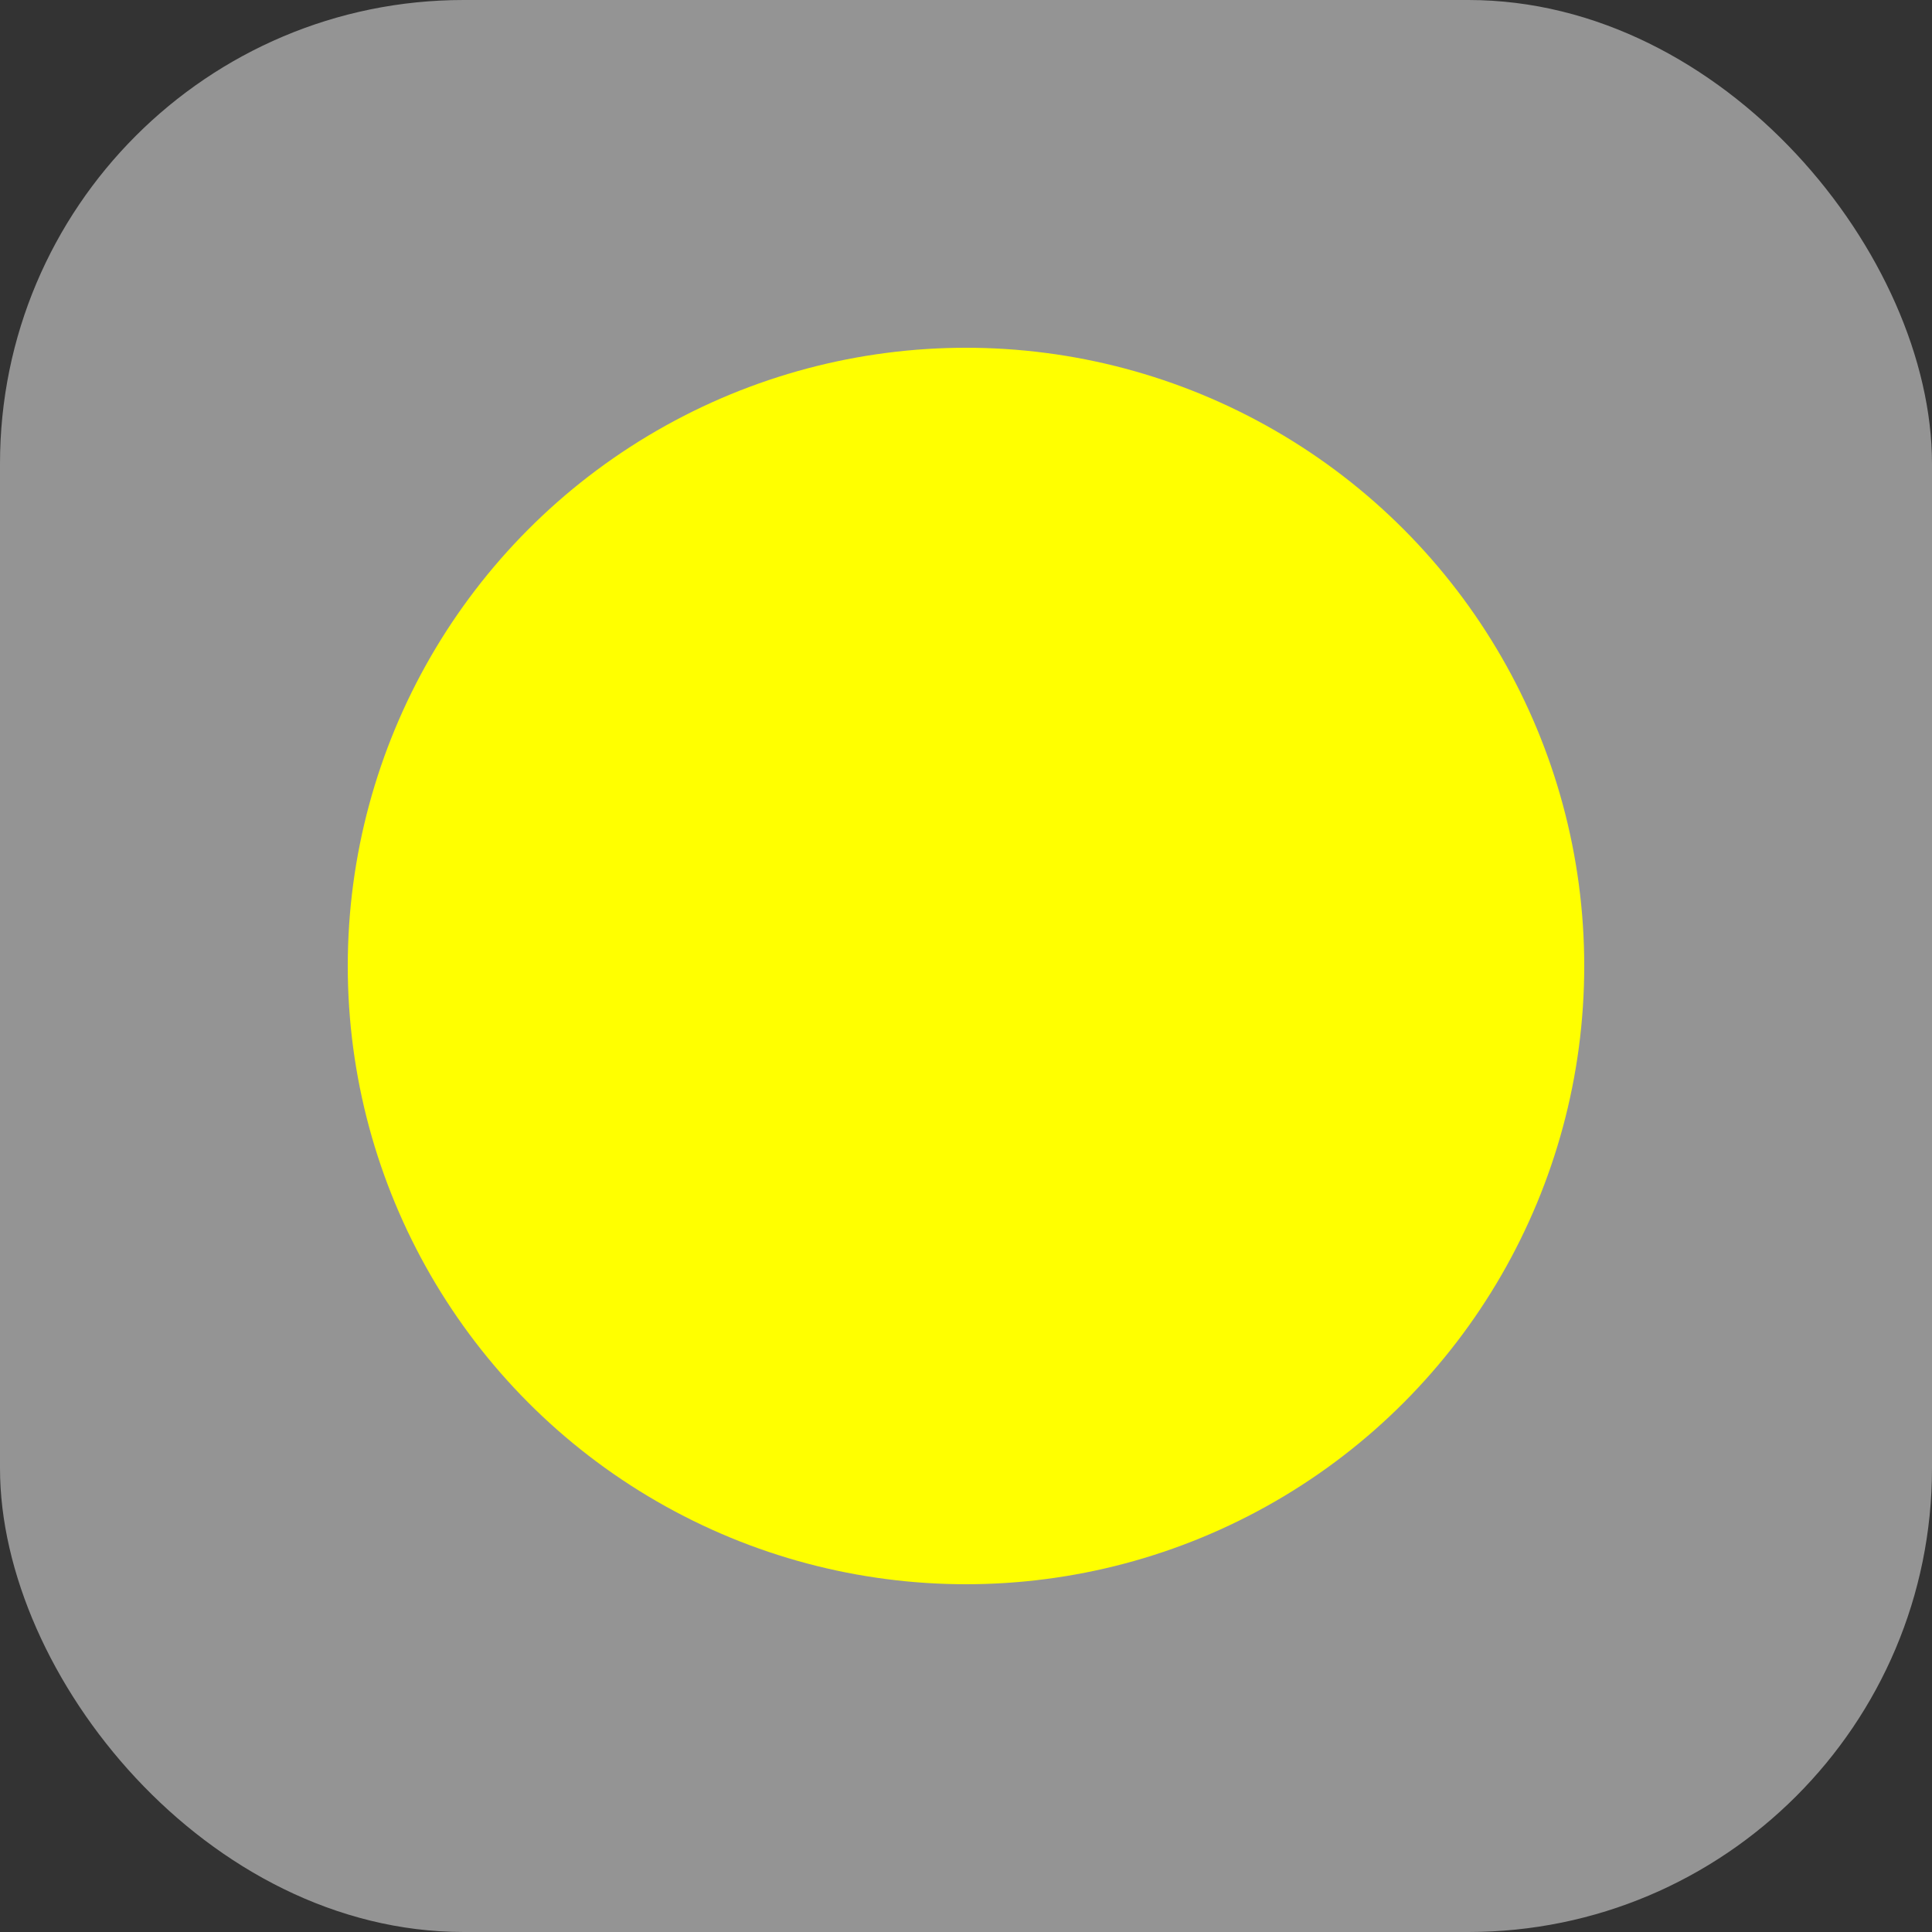 <svg xmlns="http://www.w3.org/2000/svg" width="50" height="50" viewBox="0 0 50 50">
  <rect x="0" y="0" width="50" height="50" fill="#333333" stroke="none"/>
  <g id="_213" data-name="213" transform="translate(-110 159)">
    <rect id="사각형_3" data-name="사각형 3" width="50" height="50" rx="12" transform="translate(110 -159)" fill="#949494"/>
    <circle id="타원_3" data-name="타원 3" cx="16" cy="16" r="16" transform="translate(119 -150)" fill="#ff0"/>
  </g>
</svg>
